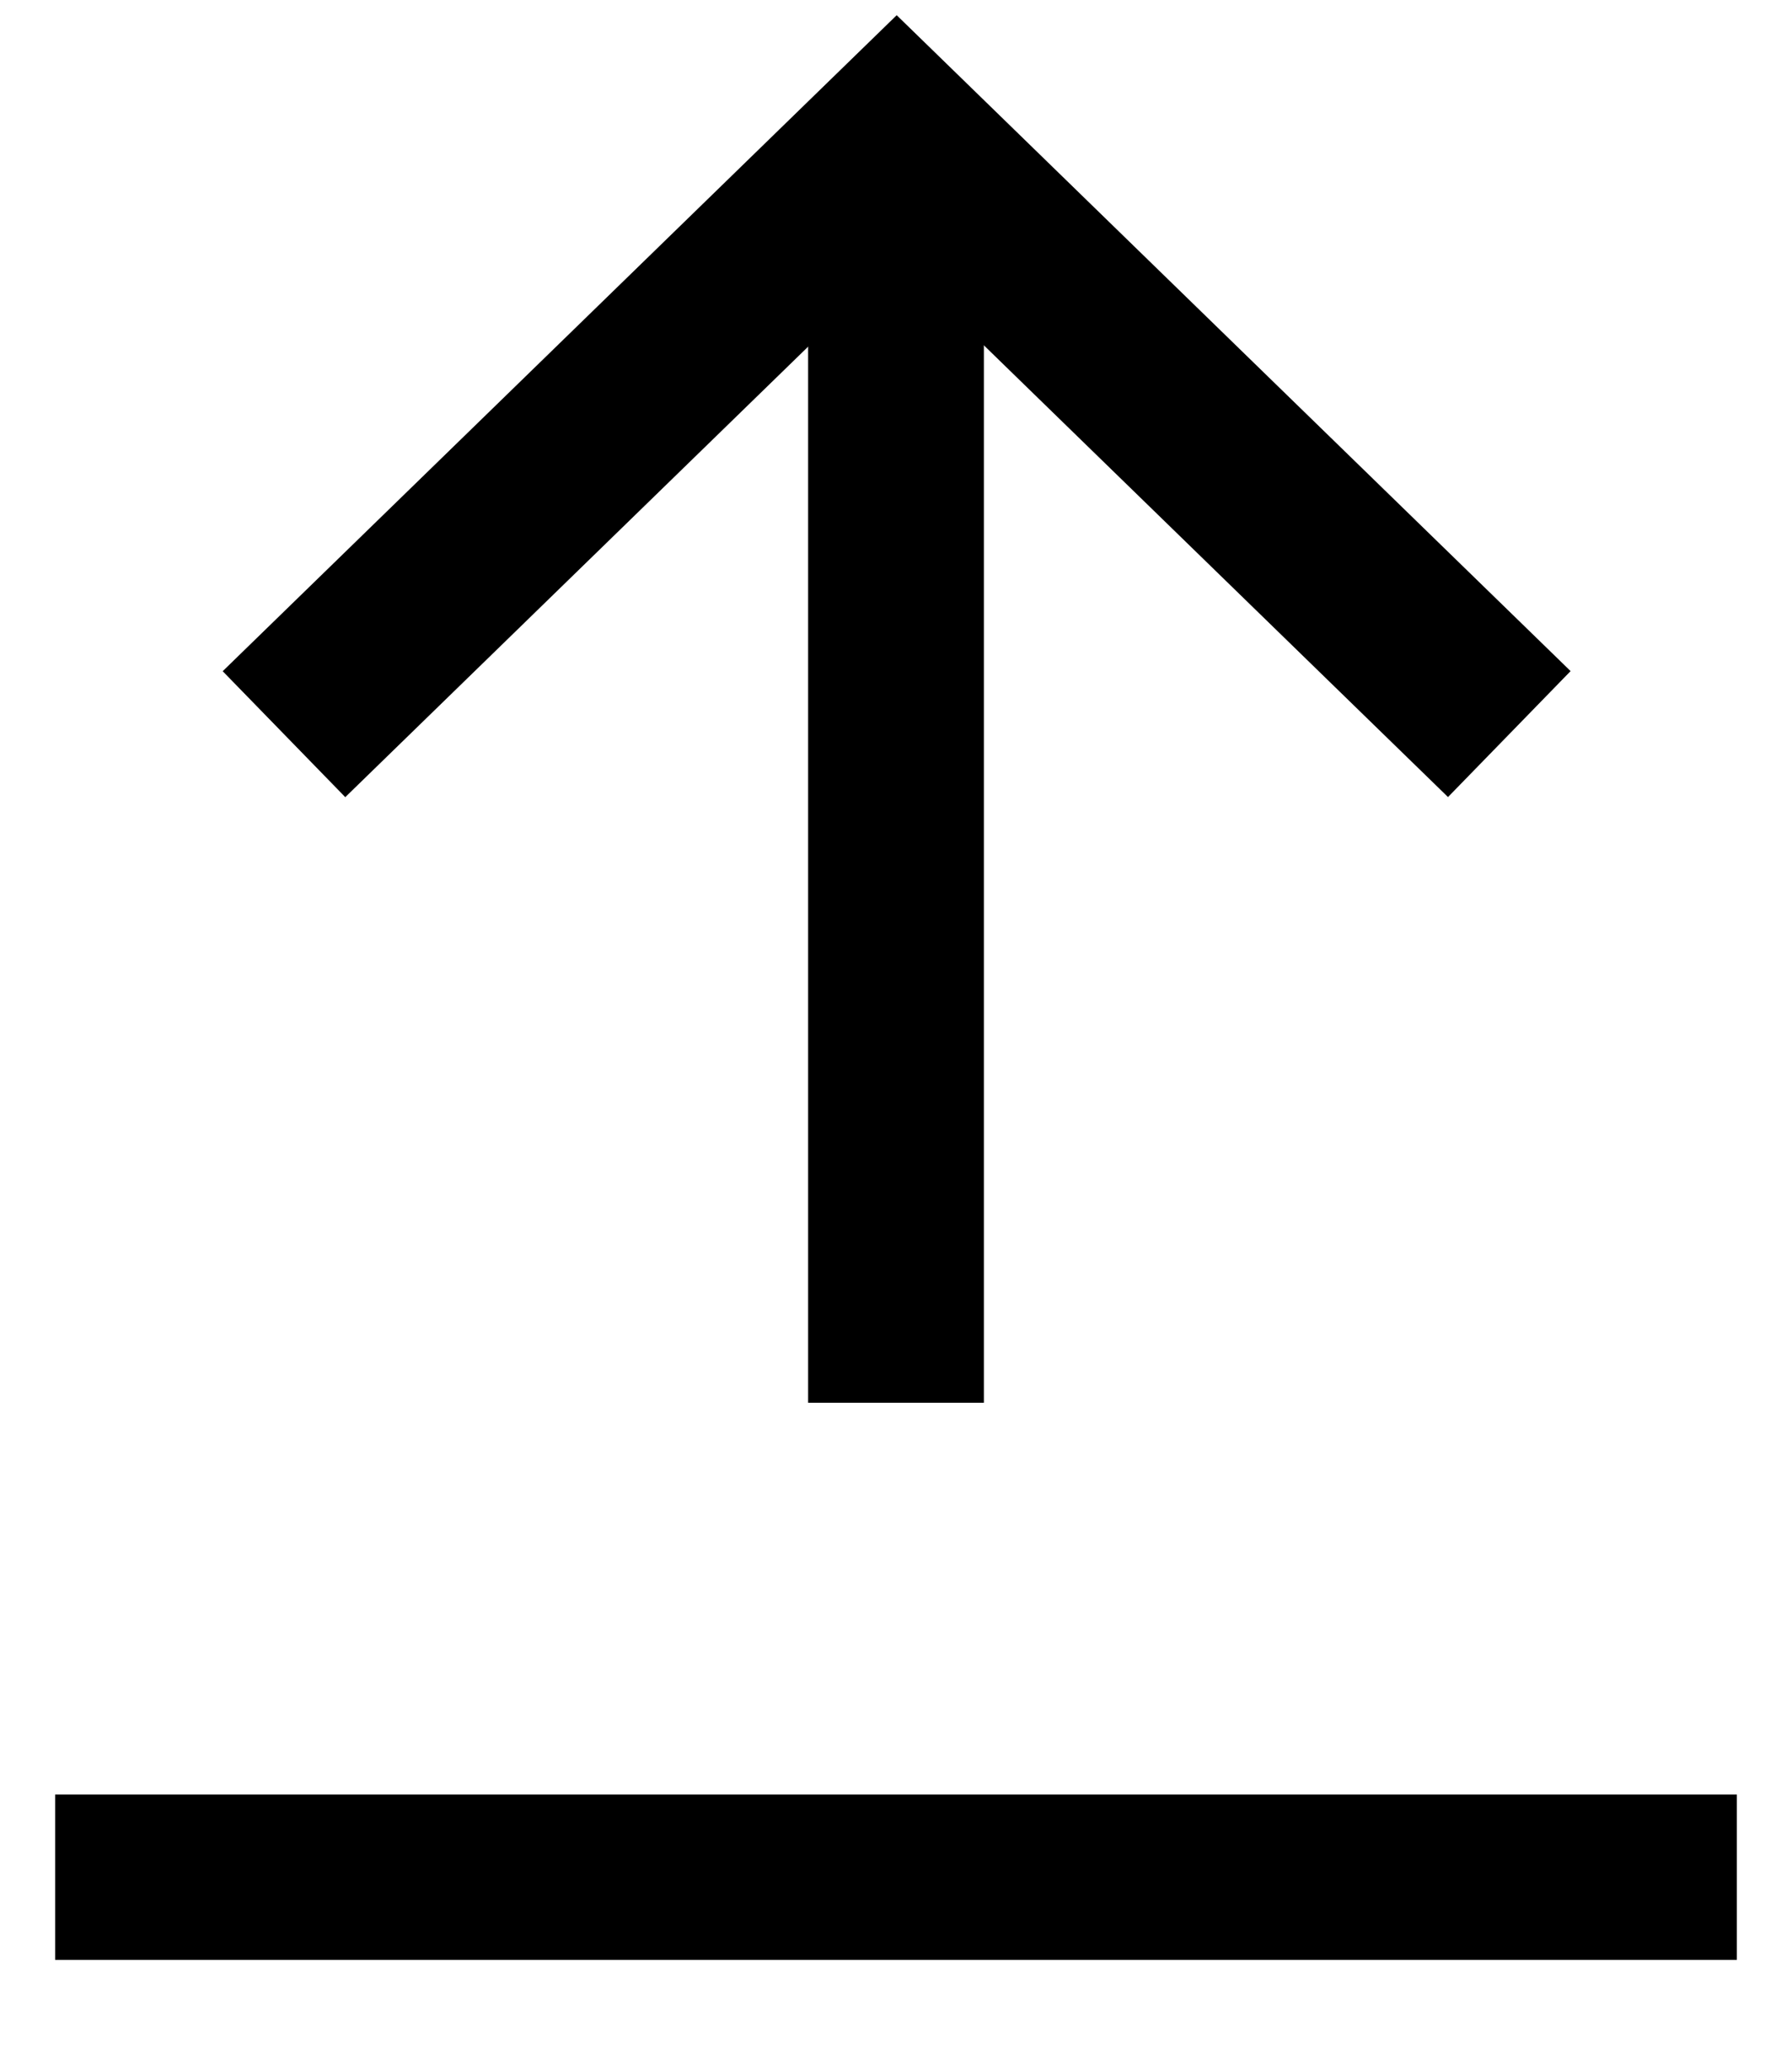 <svg width="13px" height="15px" viewBox="0 0 13 15" version="1.1" xmlns="http://www.w3.org/2000/svg" xmlns:xlink="http://www.w3.org/1999/xlink">
    <g id="Symbols" stroke="none" stroke-width="1" fill="none" fill-rule="evenodd">
        <g id="button-white/share-1" transform="translate(-18, -13)" stroke="#000000">
            <polyline id="Rectangle" stroke-width="1.275" transform="translate(24.505, 18.326) rotate(-135) translate(-24.505, -18.326) " points="27.648 15.183 27.564 21.385 21.363 21.469"></polyline>
            <path d="M24.5,14 L24.5,23.176" id="Path-3" stroke-width="1.275" fill-rule="nonzero"></path>
            <path d="M19,26.618 L30,26.618" id="Line" stroke-width="1.2" stroke-linecap="square" fill-rule="nonzero"></path>
        </g>
    </g>
</svg>